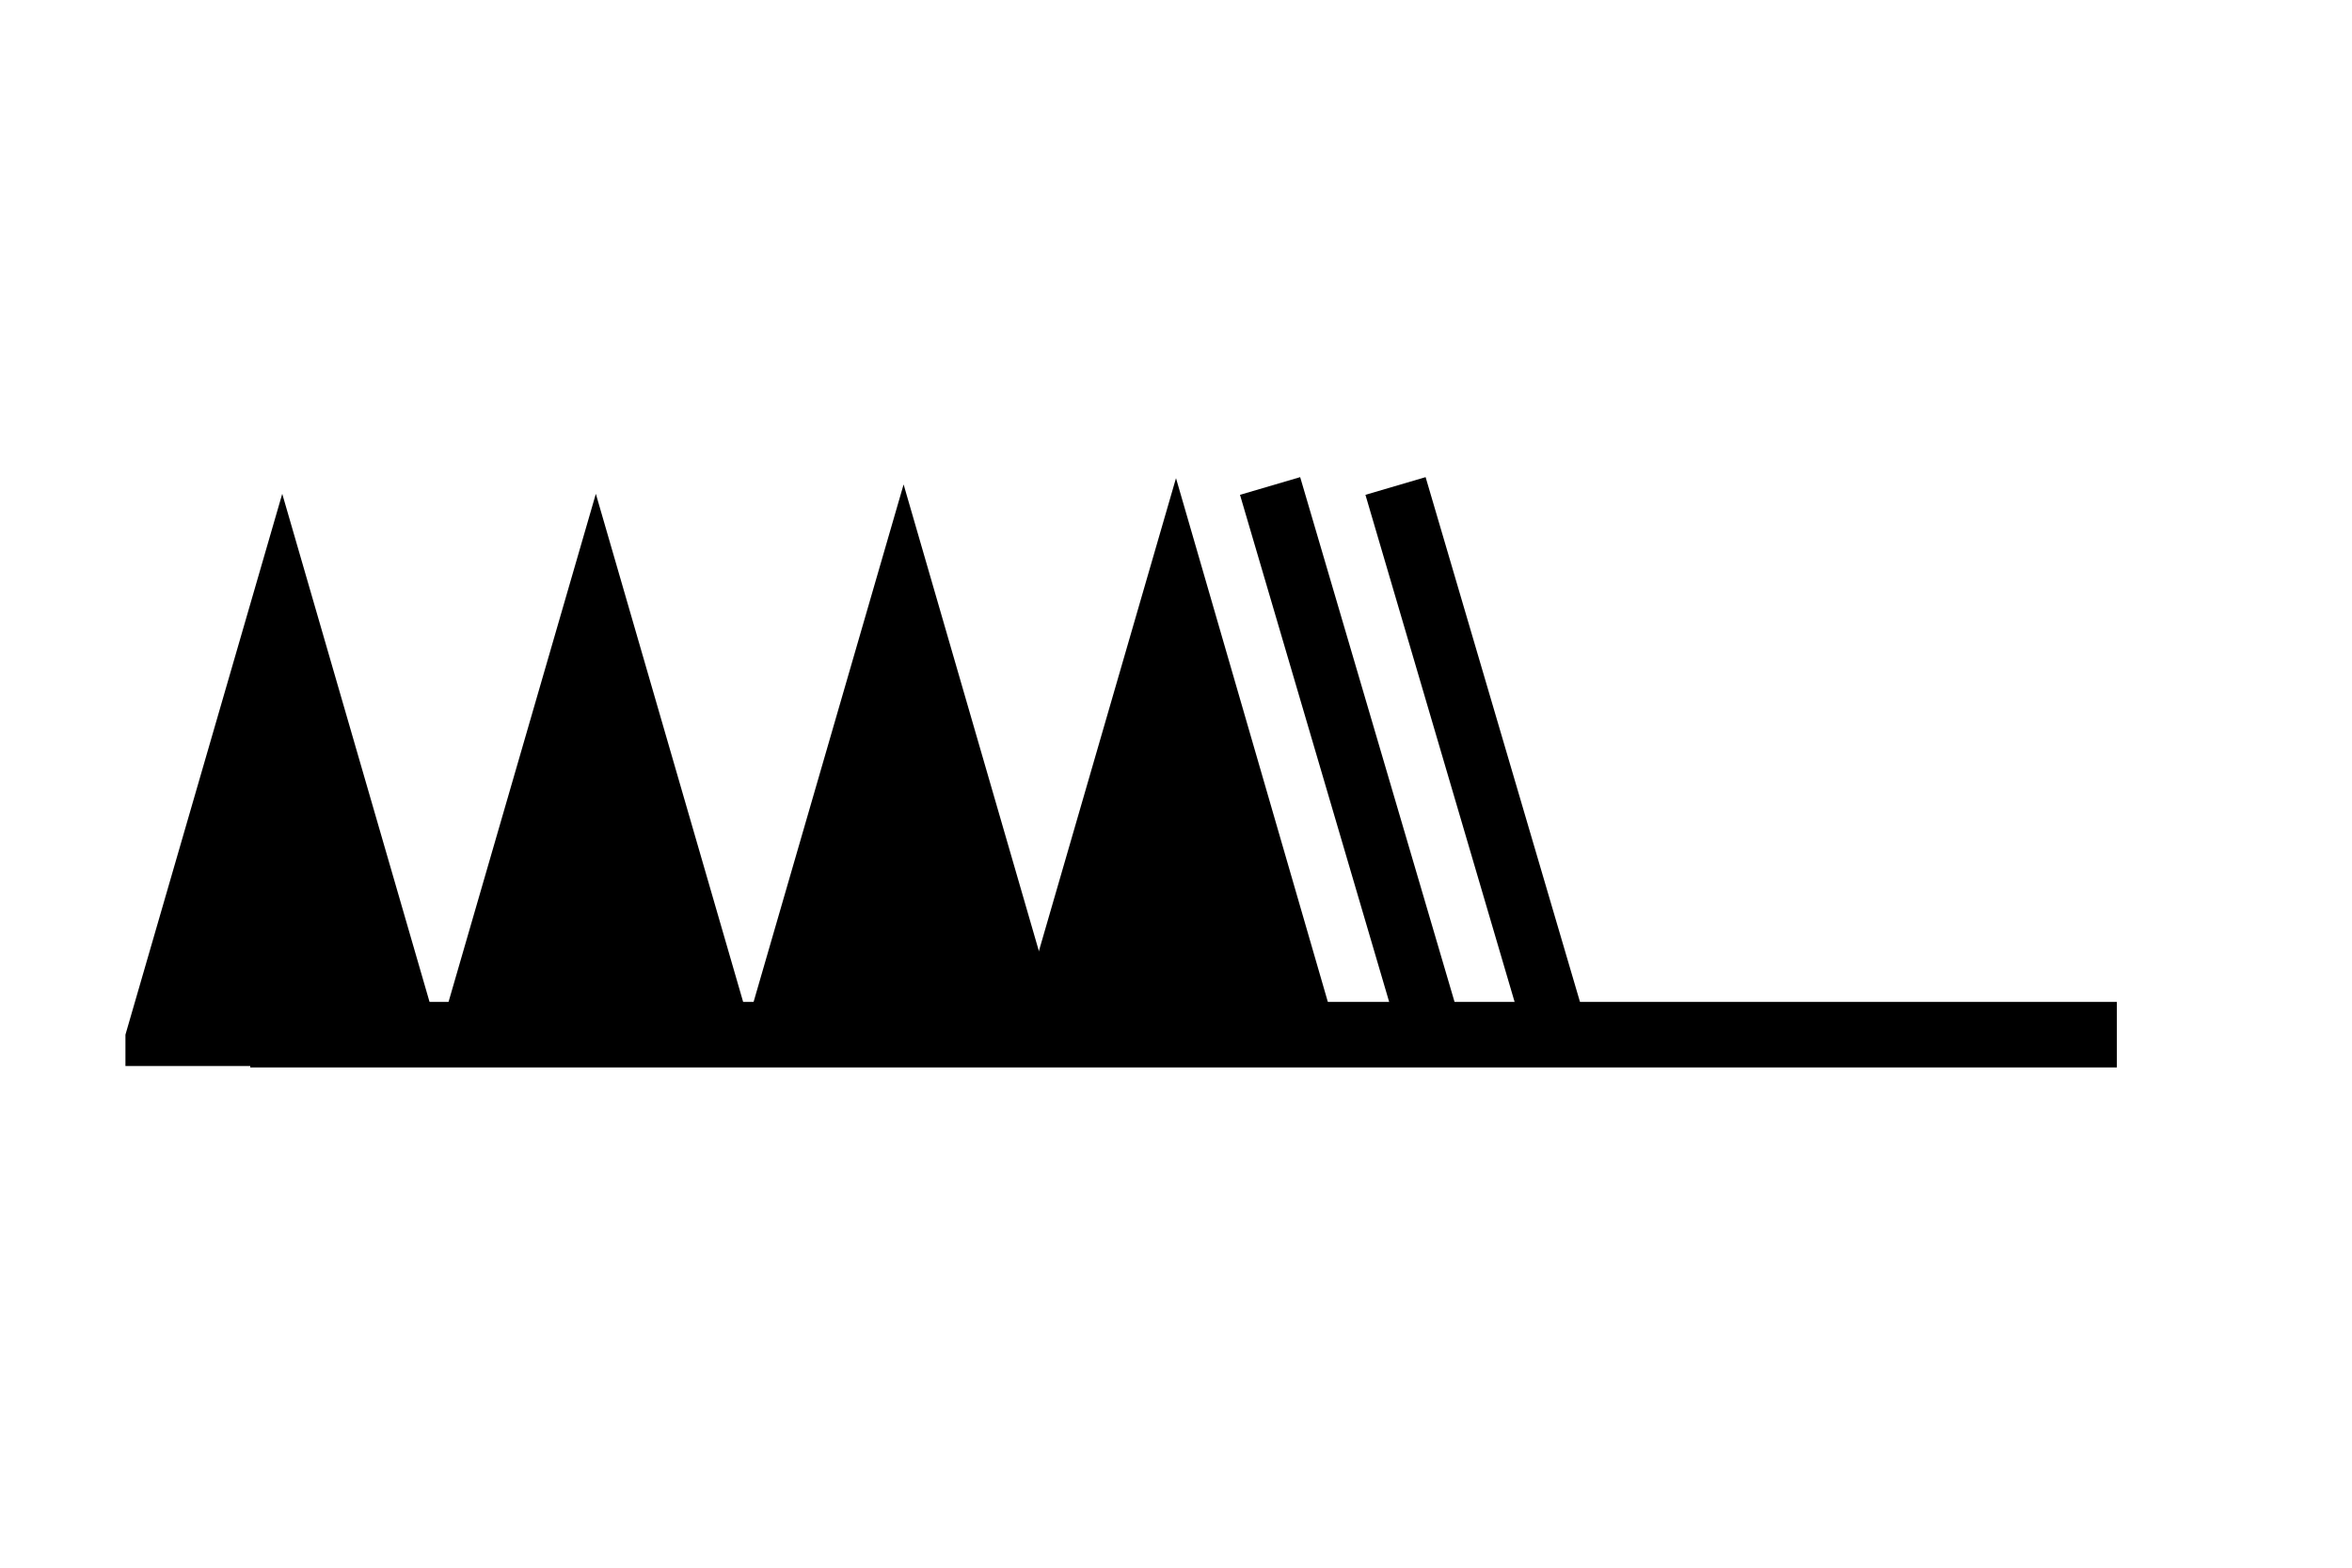 <?xml version="1.0" encoding="UTF-8" standalone="no"?>
<!-- Created with Inkscape (http://www.inkscape.org/) -->

<svg
   xmlns:dc="http://purl.org/dc/elements/1.1/"
   xmlns:cc="http://creativecommons.org/ns#"
   xmlns:rdf="http://www.w3.org/1999/02/22-rdf-syntax-ns#"
   xmlns:svg="http://www.w3.org/2000/svg"
   xmlns="http://www.w3.org/2000/svg"
   version="1.1"
   width="300"
   height="200"
   viewBox="-48 -33 75 50"
   id="svg3026">
  <desc
     id="en">Observed wind speed: 102–107 knots</desc>
  <defs
     id="defs3043" />
  <g
     id="g3029"
     style="fill:#000000;stroke:none">
    <path
       d="m -44,1 0,-1 5,-17.25 5,17.25 0,1"
       id="path3031" />
    <path
       d="m -34,1 0,-1 5,-17.25 5,17.25 0,1"
       id="path3033" />
  </g>
  <g
     transform="matrix(1.363,0,0,1,14.5,0)"
     id="g3035"
     style="fill:none;stroke:#000000;stroke-width:2">
    <path
       d="M 3.67,0 H -40"
       id="path3037"
       style="stroke-width:2.09" />
  </g>
  <path
     d="m -24.186,0.701 0,-1 5,-17.25 5,17.25 0,1"
     id="path3033-9"
     style="fill:#000000;stroke:none" />
  <path
     d="m -15.5,0.5 0,-1 5,-17.25 5,17.25 0,1"
     id="path3033-9-1"
     style="fill:#000000;stroke:none" />
  <path
     d="m -2.5,-0.5 -5,-17"
     id="path3022"
     style="fill:none;stroke:#000000;stroke-width:2" />
  <path
     d="m 1.5,-0.5 -5,-17"
     id="path3022-1"
     style="fill:none;stroke:#000000;stroke-width:2" />
</svg>
